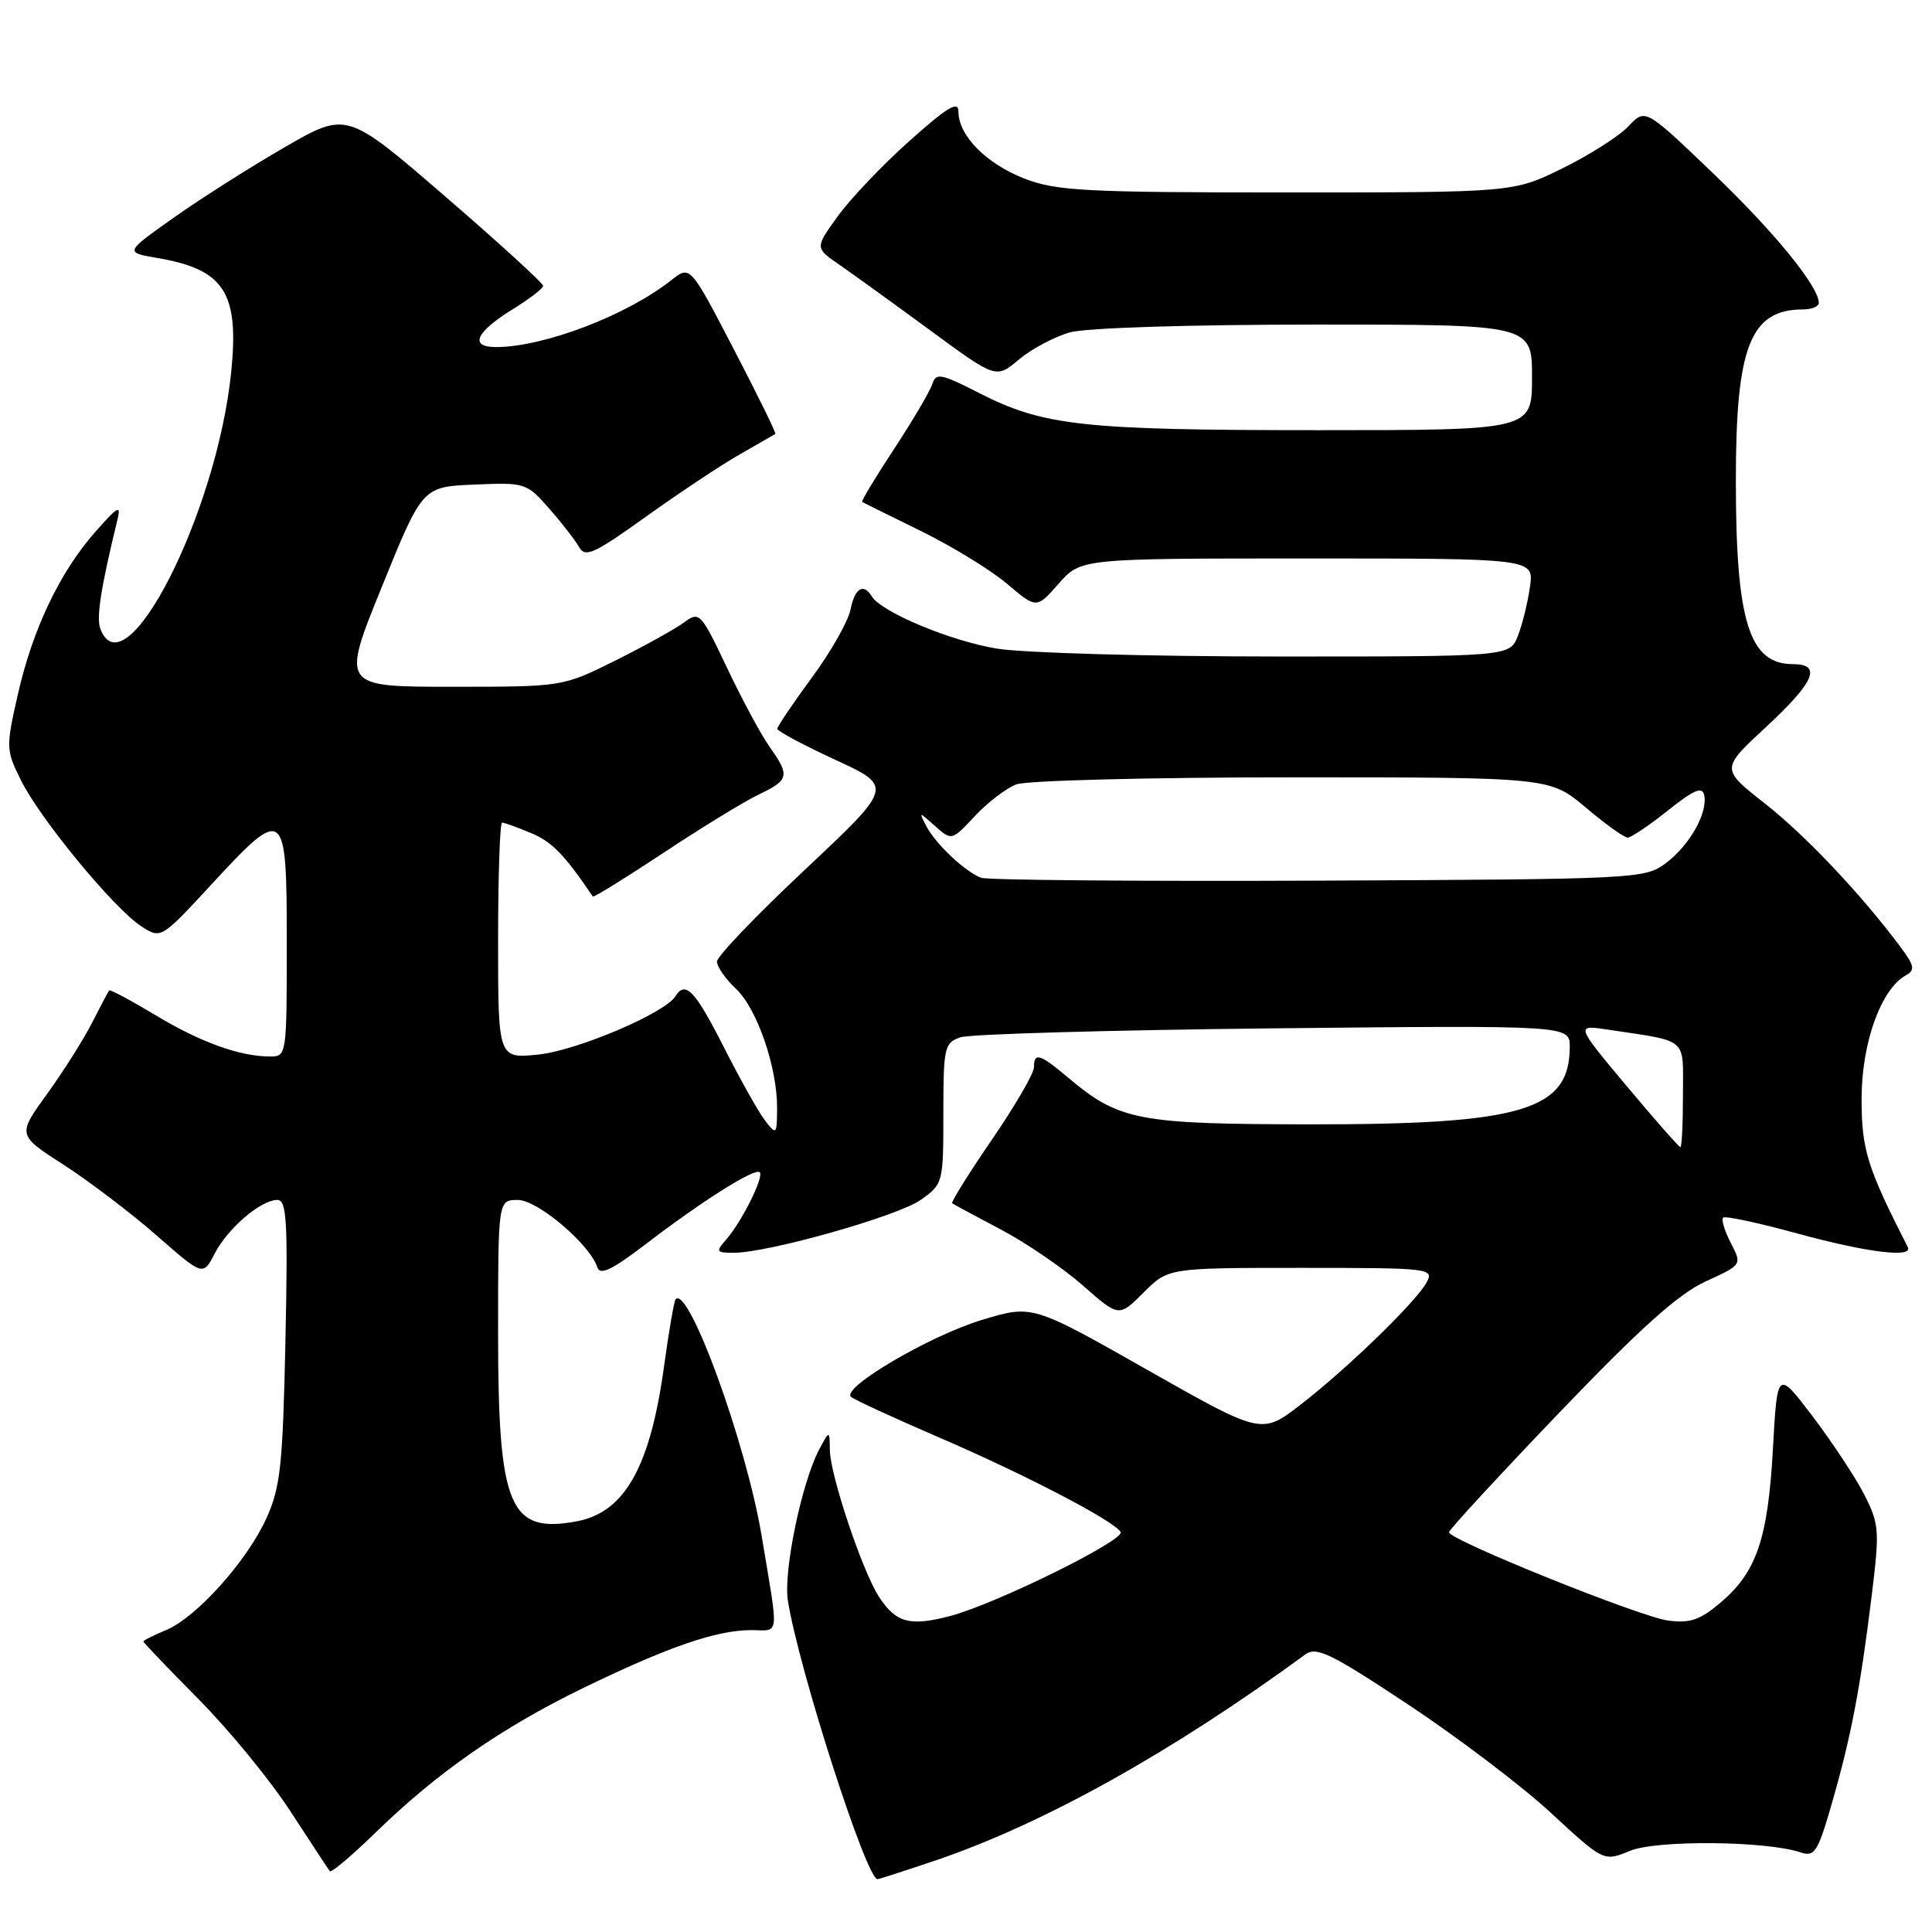 <?xml version="1.0" encoding="UTF-8" standalone="no"?>
<!DOCTYPE svg PUBLIC "-//W3C//DTD SVG 1.1//EN" "http://www.w3.org/Graphics/SVG/1.1/DTD/svg11.dtd" >
<svg xmlns="http://www.w3.org/2000/svg" xmlns:xlink="http://www.w3.org/1999/xlink" version="1.1" viewBox="0 0 256 256">
 <g >
 <path fill="currentColor"
d=" M 124.07 246.48 C 138.28 241.65 155.32 232.15 172.95 219.23 C 174.44 218.14 176.31 219.05 186.59 225.86 C 193.14 230.20 201.65 236.65 205.50 240.21 C 212.50 246.68 212.50 246.68 215.97 245.25 C 219.49 243.79 234.04 243.92 238.58 245.45 C 240.46 246.08 240.87 245.43 242.77 238.82 C 245.28 230.11 246.51 223.67 248.02 211.35 C 249.07 202.78 249.01 201.94 247.03 198.05 C 245.86 195.77 242.79 191.12 240.21 187.71 C 235.50 181.51 235.50 181.51 234.92 192.01 C 234.26 203.94 232.74 208.35 227.93 212.40 C 225.25 214.66 223.90 215.12 221.02 214.73 C 217.25 214.22 192.00 204.04 192.00 203.03 C 192.00 202.71 198.55 195.60 206.56 187.24 C 217.33 176.00 222.39 171.46 225.98 169.81 C 230.84 167.59 230.84 167.59 229.34 164.70 C 228.52 163.11 228.06 161.60 228.32 161.34 C 228.58 161.08 233.00 162.03 238.15 163.44 C 247.35 165.96 253.53 166.72 252.79 165.25 C 247.37 154.61 246.67 152.33 246.67 145.55 C 246.68 138.22 249.23 131.09 252.50 129.26 C 253.80 128.53 253.70 127.99 251.76 125.39 C 246.52 118.39 239.23 110.69 233.81 106.43 C 228.02 101.88 228.02 101.88 234.01 96.33 C 240.45 90.36 241.46 88.00 237.57 88.00 C 231.77 88.00 230.01 82.36 230.01 63.72 C 230.00 45.90 231.92 41.00 238.93 41.00 C 240.07 41.00 241.00 40.61 241.00 40.14 C 241.00 37.96 235.13 30.76 226.96 22.93 C 218.01 14.36 218.01 14.36 215.79 16.72 C 214.57 18.02 210.64 20.53 207.06 22.29 C 200.54 25.50 200.54 25.50 170.52 25.50 C 143.83 25.50 139.97 25.30 135.76 23.67 C 130.71 21.72 127.00 17.97 127.00 14.80 C 127.00 13.30 125.57 14.15 120.49 18.69 C 116.92 21.88 112.64 26.38 110.99 28.68 C 107.98 32.85 107.98 32.85 111.24 35.09 C 113.03 36.33 118.43 40.23 123.24 43.76 C 131.99 50.19 131.99 50.19 135.02 47.63 C 136.69 46.23 139.74 44.61 141.78 44.04 C 143.94 43.44 157.56 43.01 174.25 43.01 C 203.00 43.00 203.00 43.00 203.00 50.00 C 203.00 57.00 203.00 57.00 174.64 57.00 C 143.53 57.00 138.27 56.43 129.79 52.10 C 124.67 49.49 124.02 49.36 123.53 50.90 C 123.23 51.84 120.96 55.70 118.49 59.46 C 116.01 63.23 114.10 66.40 114.24 66.50 C 114.38 66.60 117.88 68.33 122.00 70.35 C 126.12 72.37 131.27 75.52 133.43 77.35 C 137.35 80.67 137.35 80.67 140.28 77.34 C 143.21 74.00 143.21 74.00 173.24 74.00 C 203.26 74.00 203.26 74.00 202.73 77.75 C 202.44 79.81 201.72 82.74 201.13 84.25 C 200.05 87.00 200.05 87.00 169.27 86.99 C 152.35 86.99 135.64 86.52 132.14 85.95 C 126.00 84.96 116.81 81.12 115.51 79.02 C 114.40 77.21 113.26 77.93 112.69 80.80 C 112.38 82.34 110.08 86.39 107.56 89.81 C 105.05 93.22 103.00 96.26 103.00 96.57 C 103.00 96.88 106.46 98.73 110.69 100.68 C 118.37 104.23 118.37 104.23 106.69 115.21 C 100.26 121.24 95.00 126.73 95.00 127.41 C 95.00 128.09 96.13 129.72 97.52 131.02 C 100.33 133.66 103.02 141.50 102.97 146.93 C 102.94 150.35 102.87 150.42 101.39 148.50 C 100.53 147.40 98.07 143.01 95.91 138.75 C 92.10 131.24 90.81 129.88 89.49 132.02 C 88.11 134.25 76.45 139.20 71.36 139.73 C 66.00 140.28 66.00 140.28 66.00 124.64 C 66.00 116.04 66.24 109.00 66.53 109.00 C 66.82 109.00 68.56 109.62 70.38 110.39 C 73.13 111.53 74.79 113.24 78.55 118.79 C 78.66 118.95 82.87 116.34 87.92 113.00 C 92.97 109.65 98.65 106.18 100.55 105.27 C 104.56 103.36 104.69 102.78 101.99 98.98 C 100.88 97.43 98.35 92.73 96.36 88.54 C 92.84 81.13 92.69 80.97 90.62 82.49 C 89.45 83.35 85.36 85.62 81.53 87.53 C 74.56 91.00 74.56 91.00 59.89 91.00 C 45.22 91.00 45.22 91.00 50.60 77.75 C 55.97 64.50 55.97 64.50 62.85 64.21 C 69.59 63.92 69.78 63.98 72.78 67.40 C 74.46 69.31 76.25 71.62 76.75 72.52 C 77.54 73.92 78.77 73.36 85.58 68.47 C 89.94 65.35 95.53 61.63 98.00 60.22 C 100.47 58.80 102.61 57.58 102.74 57.50 C 102.88 57.41 100.39 52.35 97.22 46.25 C 91.45 35.15 91.45 35.15 88.97 37.11 C 83.09 41.77 72.13 45.96 65.78 45.99 C 62.12 46.00 63.00 44.02 68.01 40.93 C 70.18 39.59 71.96 38.22 71.97 37.88 C 71.99 37.54 66.14 32.20 58.97 26.01 C 45.94 14.76 45.94 14.76 37.72 19.51 C 33.20 22.12 26.58 26.32 23.01 28.85 C 16.51 33.45 16.51 33.45 20.89 34.19 C 29.74 35.71 31.71 38.77 30.63 49.35 C 28.71 68.08 16.57 91.87 13.30 83.33 C 12.74 81.87 13.36 77.89 15.53 69.00 C 16.07 66.82 15.69 67.01 12.61 70.50 C 7.91 75.83 4.30 83.41 2.34 92.12 C 0.78 99.01 0.79 99.40 2.77 103.38 C 5.27 108.45 15.06 120.34 18.67 122.70 C 21.32 124.44 21.32 124.44 27.99 117.22 C 37.75 106.66 38.00 106.86 38.00 125.00 C 38.00 139.89 37.98 140.00 35.75 139.99 C 31.75 139.98 26.55 138.10 20.56 134.49 C 17.34 132.55 14.60 131.09 14.47 131.23 C 14.35 131.38 13.33 133.30 12.21 135.50 C 11.09 137.70 8.41 141.95 6.24 144.95 C 2.30 150.39 2.30 150.39 8.40 154.32 C 11.76 156.48 17.29 160.68 20.70 163.66 C 26.90 169.09 26.90 169.09 28.43 166.13 C 30.17 162.76 34.56 159.00 36.74 159.00 C 38.00 159.00 38.16 161.72 37.82 177.75 C 37.47 194.19 37.16 197.08 35.30 201.18 C 32.71 206.88 26.01 214.34 21.97 216.01 C 20.34 216.69 19.00 217.36 19.00 217.51 C 19.00 217.65 22.29 221.09 26.30 225.14 C 30.32 229.19 35.80 235.88 38.48 240.00 C 41.16 244.12 43.51 247.70 43.70 247.94 C 43.89 248.19 46.63 245.88 49.78 242.81 C 57.89 234.90 66.49 228.91 77.22 223.70 C 88.45 218.24 94.93 216.00 99.51 216.00 C 103.37 216.00 103.22 217.32 100.92 203.50 C 98.88 191.28 91.29 170.38 89.53 172.14 C 89.33 172.34 88.64 176.31 88.00 180.97 C 86.17 194.36 82.79 200.39 76.43 201.58 C 67.47 203.26 66.00 199.72 66.00 176.53 C 66.00 159.00 66.00 159.00 68.62 159.00 C 71.24 159.00 78.17 164.88 79.16 167.95 C 79.51 169.03 81.15 168.23 85.57 164.85 C 93.05 159.12 100.04 154.71 100.67 155.33 C 101.26 155.93 98.29 161.89 96.22 164.25 C 94.81 165.86 94.89 166.00 97.22 166.00 C 101.81 166.00 118.99 161.14 122.02 158.98 C 124.96 156.89 125.00 156.74 125.00 147.55 C 125.00 138.79 125.13 138.19 127.25 137.45 C 128.49 137.02 147.16 136.49 168.75 136.26 C 208.00 135.86 208.00 135.86 208.00 138.71 C 208.00 147.13 201.70 149.01 173.57 148.98 C 150.63 148.95 148.27 148.49 141.36 142.65 C 137.77 139.63 137.00 139.41 137.00 141.44 C 137.00 142.23 134.49 146.55 131.42 151.03 C 128.35 155.51 125.99 159.29 126.17 159.44 C 126.35 159.58 129.24 161.14 132.59 162.90 C 135.93 164.66 140.83 168.00 143.47 170.32 C 148.26 174.54 148.26 174.54 151.53 171.27 C 154.80 168.00 154.80 168.00 172.44 168.00 C 189.40 168.00 190.03 168.07 189.06 169.88 C 187.68 172.46 178.61 181.27 172.34 186.12 C 167.18 190.11 167.18 190.11 151.98 181.49 C 136.79 172.87 136.79 172.87 130.07 174.91 C 123.15 177.01 111.44 183.90 112.76 185.09 C 113.17 185.46 118.45 187.89 124.50 190.50 C 135.68 195.31 147.57 201.49 148.49 202.99 C 149.15 204.05 131.90 212.56 125.90 214.13 C 120.55 215.53 118.73 215.04 116.48 211.60 C 114.29 208.27 110.01 195.49 109.96 192.15 C 109.92 189.50 109.92 189.50 108.58 192.00 C 106.23 196.41 103.78 208.21 104.40 212.11 C 105.85 221.18 114.80 249.00 116.27 249.00 C 116.48 249.00 119.99 247.86 124.07 246.48 Z  M 215.53 143.89 C 208.74 135.78 208.74 135.78 213.12 136.44 C 223.84 138.07 223.00 137.33 223.00 145.08 C 223.00 148.89 222.85 152.00 222.66 152.00 C 222.47 152.00 219.26 148.35 215.53 143.89 Z  M 130.00 116.31 C 127.89 115.51 124.01 111.87 122.76 109.50 C 121.72 107.51 121.72 107.51 123.91 109.46 C 126.11 111.41 126.11 111.41 129.17 108.14 C 130.85 106.34 133.33 104.44 134.68 103.93 C 136.03 103.42 152.48 103.00 171.25 103.00 C 205.37 103.00 205.37 103.00 210.12 107.00 C 212.72 109.20 215.23 111.00 215.68 110.99 C 216.13 110.98 218.53 109.37 221.00 107.40 C 224.49 104.62 225.57 104.17 225.82 105.38 C 226.30 107.75 223.84 112.07 220.68 114.41 C 217.93 116.45 216.76 116.50 174.68 116.69 C 150.93 116.79 130.82 116.62 130.00 116.31 Z "/>
</g>
</svg>